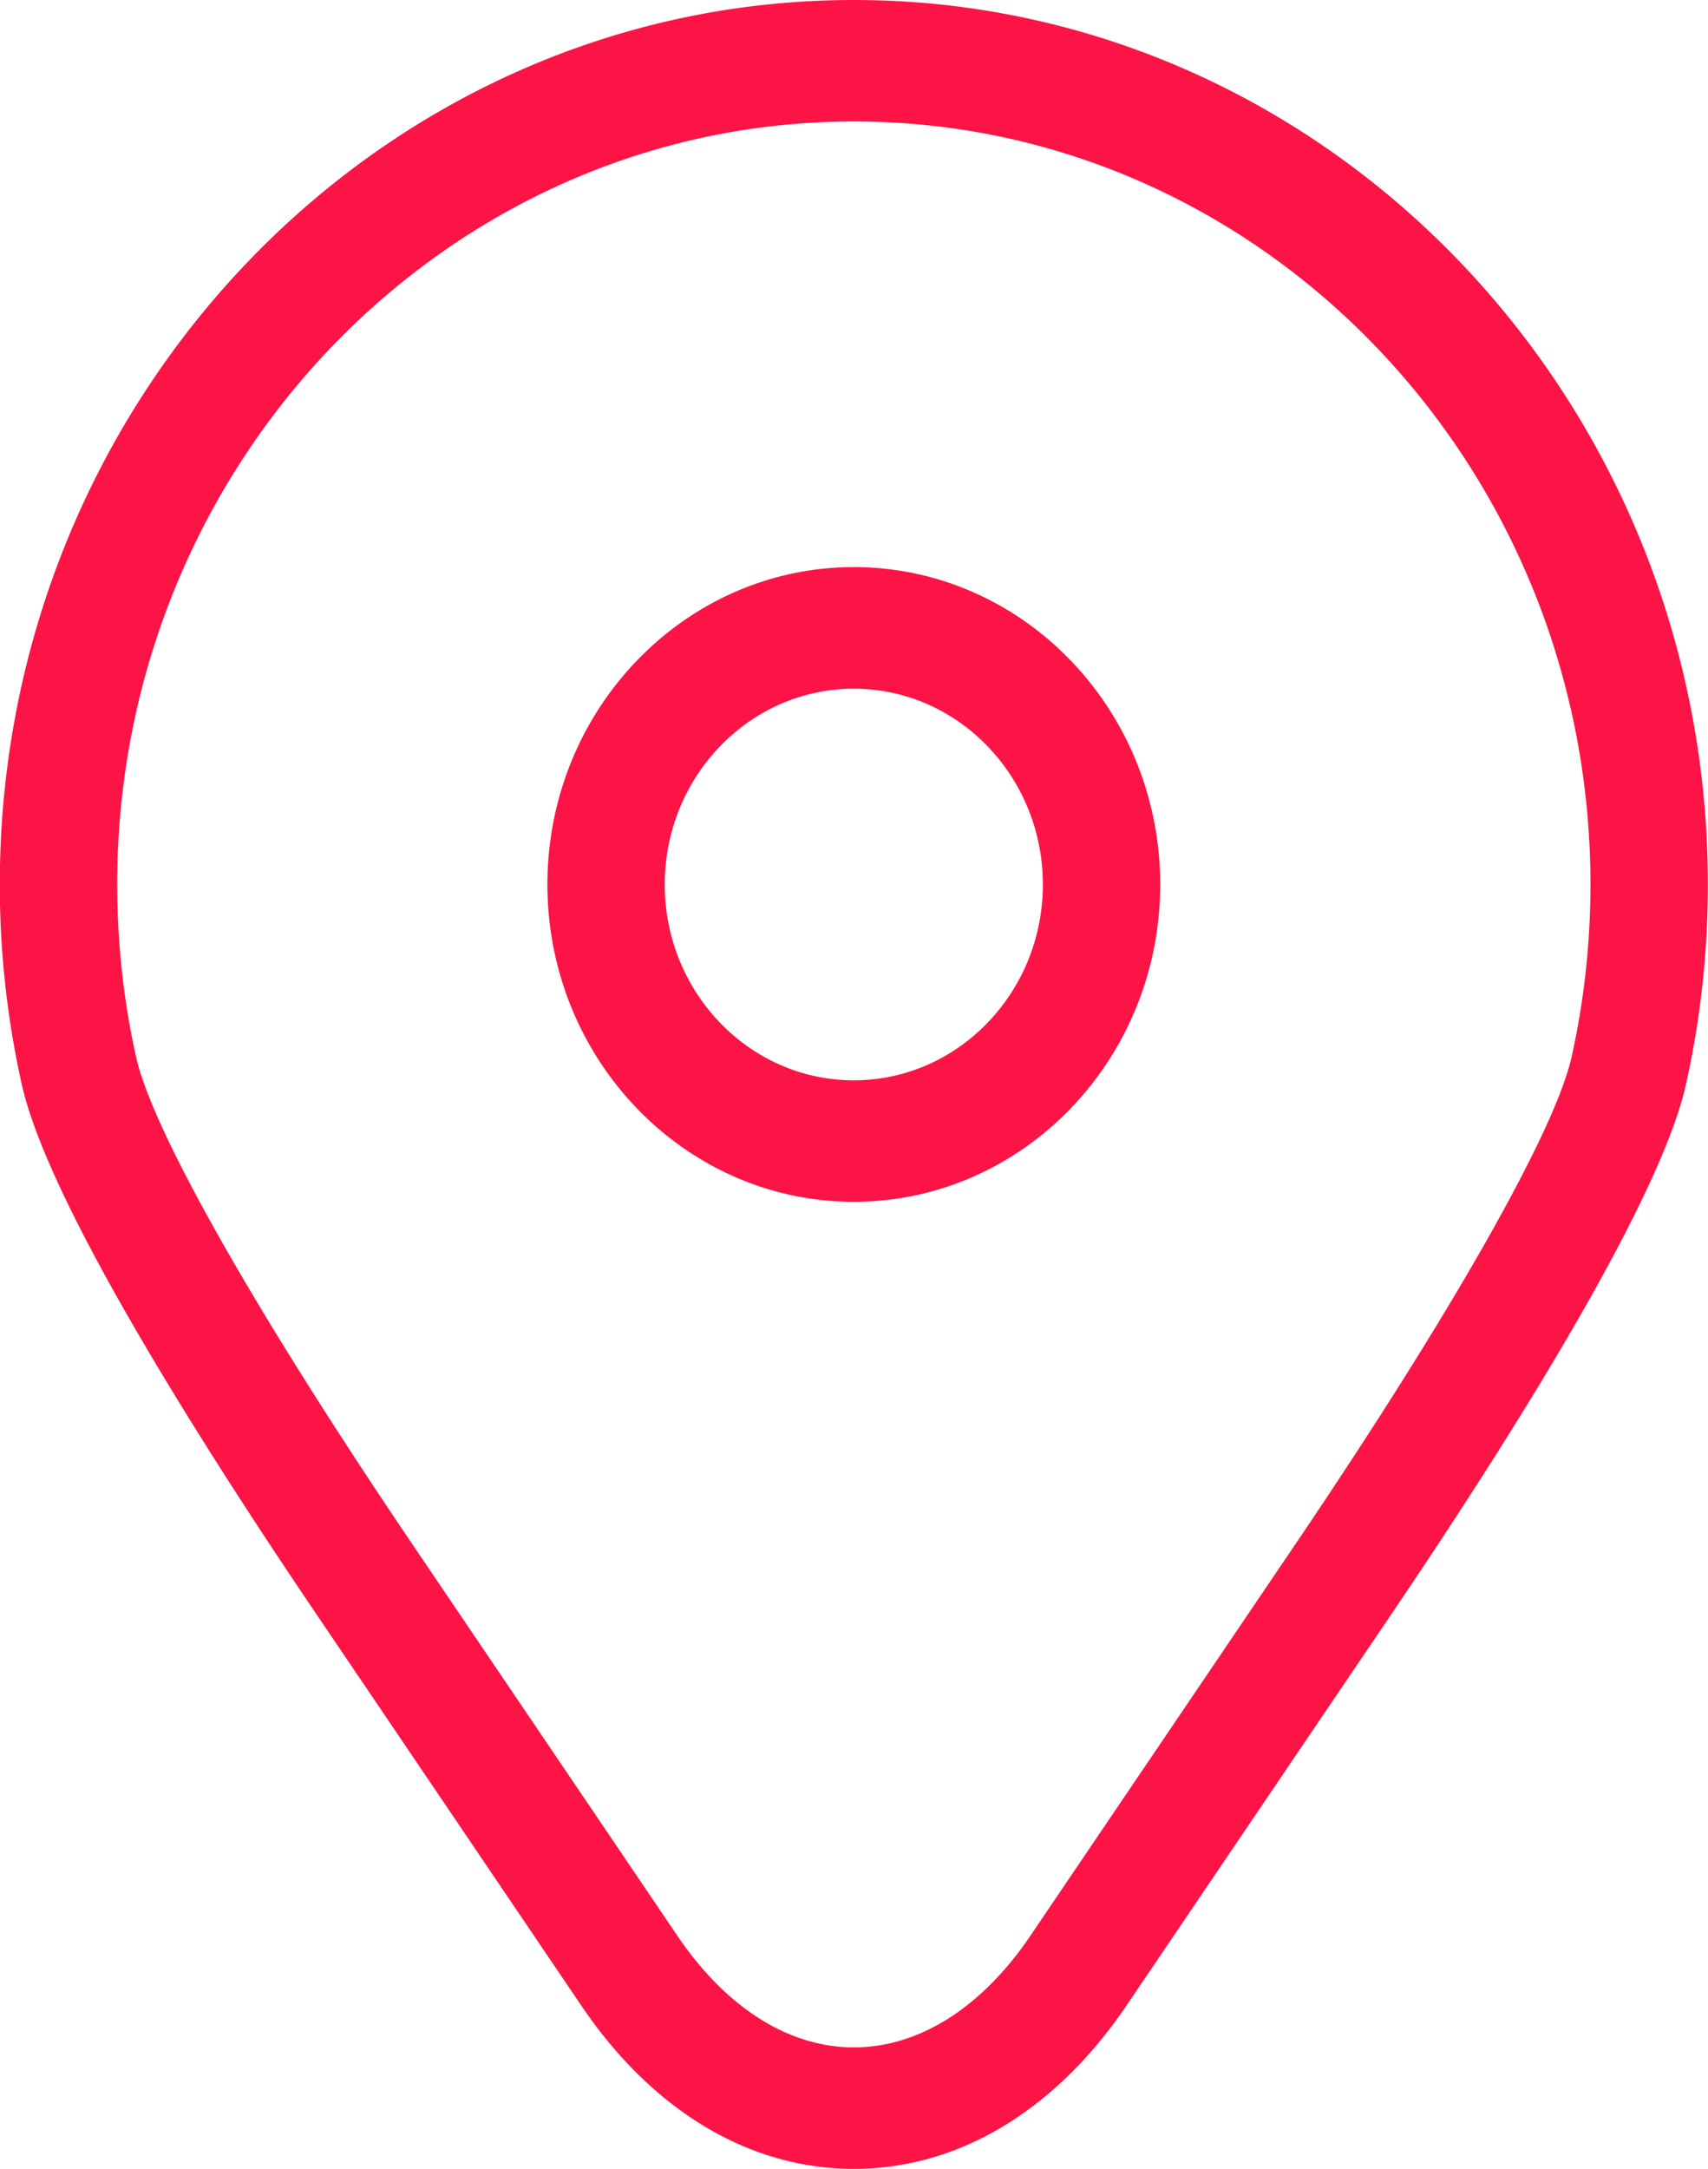 <svg xmlns="http://www.w3.org/2000/svg" width="26" height="33" viewBox="0 0 26 33"><g><g><path fill="#fb1445" d="M17.661 13.456c0 2.662-2.092 4.828-4.664 4.828-2.571 0-4.664-2.166-4.664-4.828 0-2.661 2.093-4.828 4.664-4.828 2.572 0 4.664 2.167 4.664 4.828zm-1.786.001c0-1.643-1.291-2.979-2.878-2.979-1.586 0-2.878 1.336-2.878 2.979s1.292 2.979 2.878 2.979c1.587 0 2.878-1.337 2.878-2.979zm10.123 0c0 1.027-.112 2.051-.334 3.043-.397 1.772-2.657 5.36-4.483 8.056l-4.033 5.956c-1.087 1.602-2.56 2.485-4.15 2.485-1.591 0-3.065-.882-4.15-2.485l-4.033-5.956C2.988 21.859.728 18.27.332 16.5a13.944 13.944 0 0 1-.335-3.044C-.003 6.036 5.829 0 12.997 0c7.17 0 13 6.036 13.001 13.456zm-1.787 0c0-6.401-5.03-11.609-11.213-11.609-6.183 0-11.214 5.208-11.214 11.608 0 .888.097 1.772.288 2.627.251 1.124 1.824 3.894 4.206 7.412l4.034 5.957c.74 1.093 1.695 1.697 2.686 1.697.991 0 1.946-.604 2.686-1.697l4.034-5.957c2.382-3.518 3.954-6.288 4.205-7.412.191-.855.288-1.74.288-2.627z"/></g></g></svg>